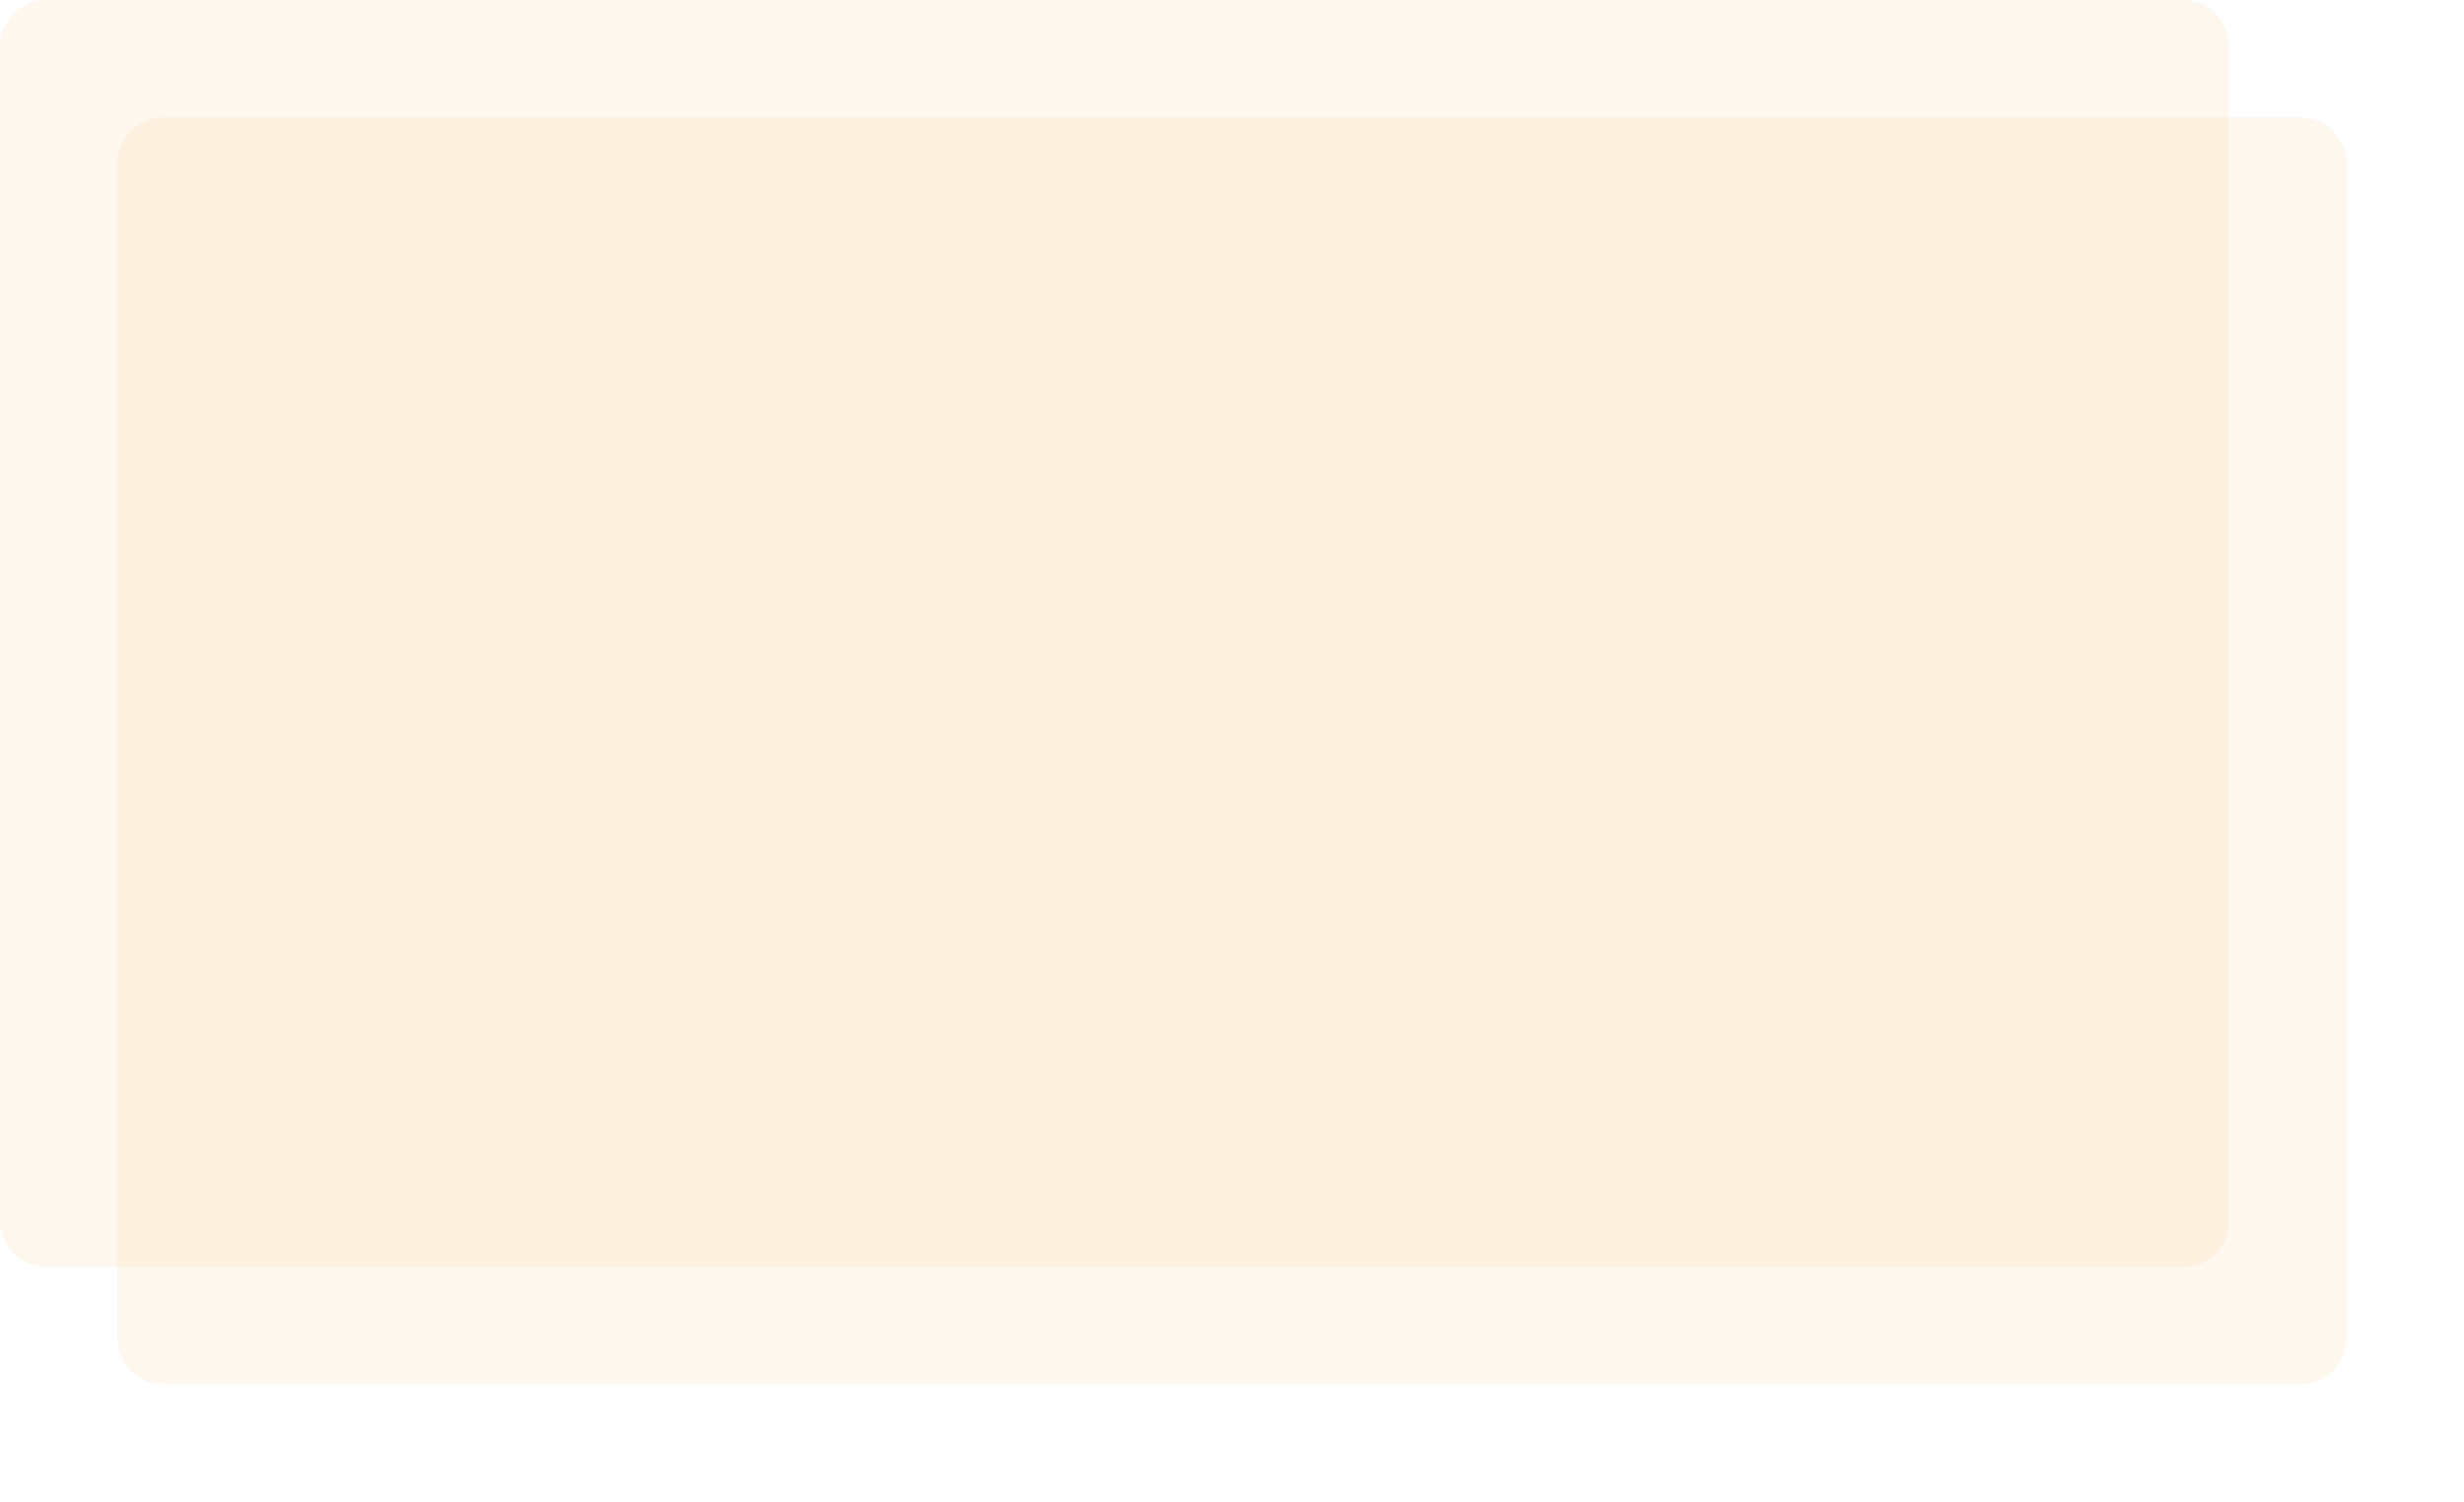 ﻿<?xml version="1.0" encoding="utf-8"?>
<svg version="1.1" xmlns:xlink="http://www.w3.org/1999/xlink" width="105px" height="64px" xmlns="http://www.w3.org/2000/svg">
  <defs>
    <filter x="0px" y="0px" width="105px" height="64px" filterUnits="userSpaceOnUse" id="filter273">
      <feOffset dx="5" dy="5" in="SourceAlpha" result="shadowOffsetInner" />
      <feGaussianBlur stdDeviation="2.5" in="shadowOffsetInner" result="shadowGaussian" />
      <feComposite in2="shadowGaussian" operator="atop" in="SourceAlpha" result="shadowComposite" />
      <feColorMatrix type="matrix" values="0 0 0 0 0.98  0 0 0 0 0.804  0 0 0 0 0.569  0 0 0 1 0  " in="shadowComposite" />
    </filter>
    <g id="widget274">
      <path d="M 0 2  A 2 2 0 0 1 2 0 L 93 0  A 2 2 0 0 1 95 2 L 95 52  A 2 2 0 0 1 93 54 L 2 54  A 2 2 0 0 1 0 52 L 0 2  Z " fill-rule="nonzero" fill="#facd91" stroke="none" fill-opacity="0.161" />
    </g>
  </defs>
  <g>
    <use xlink:href="#widget274" filter="url(#filter273)" />
    <use xlink:href="#widget274" />
  </g>
</svg>